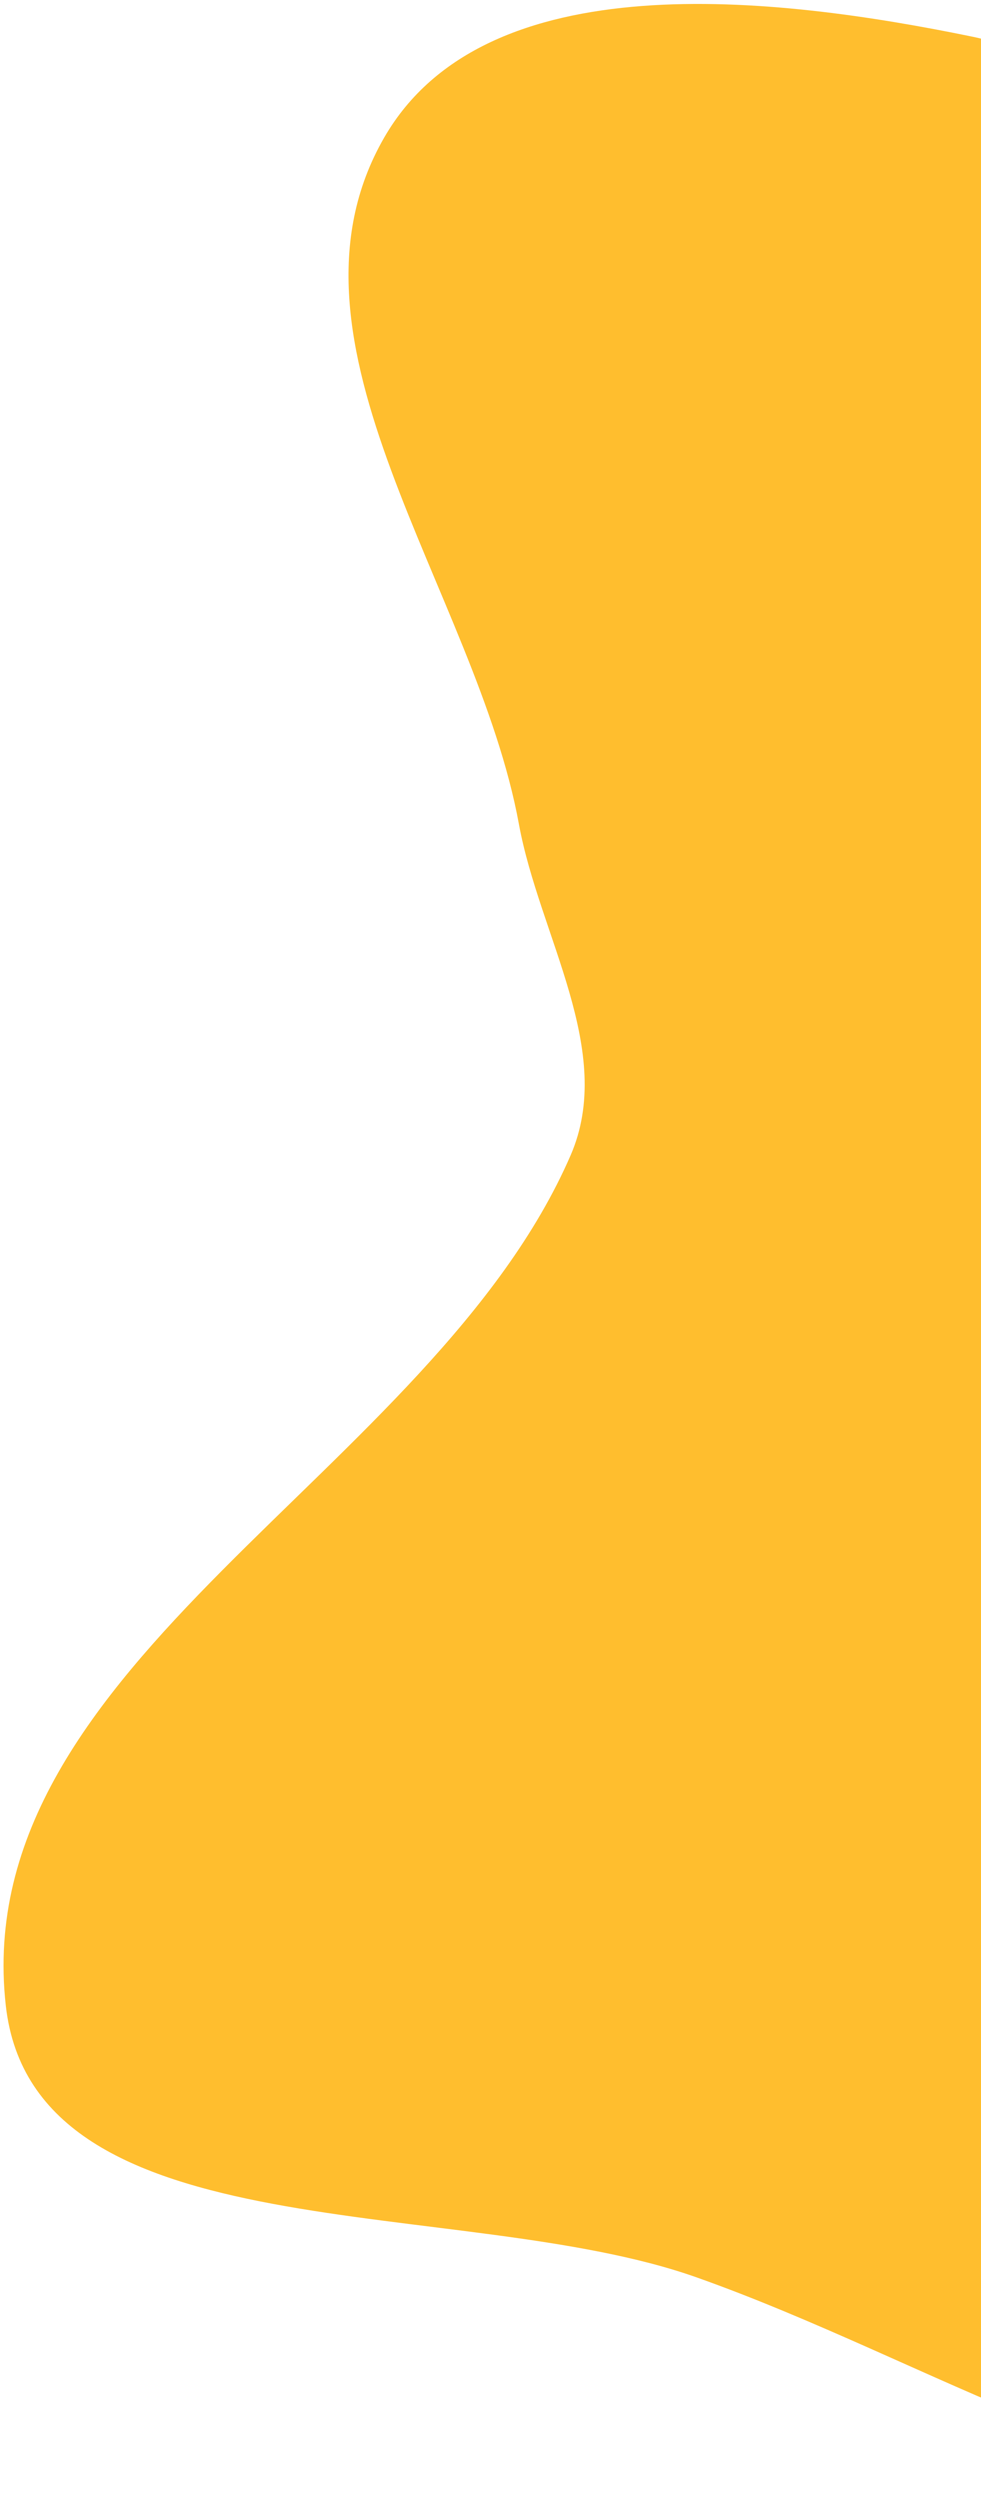 <svg width="236" height="601" viewBox="0 0 236 601" fill="none" xmlns="http://www.w3.org/2000/svg">
<path fill-rule="evenodd" clip-rule="evenodd" d="M534.137 39.519C577.192 92.579 476.371 159.714 452.512 223.743C441.818 252.441 427.149 281.719 432.659 311.845C447.047 390.51 534.923 459.039 509.409 534.829C489.286 594.602 398.472 598.269 335.447 600.611C275.792 602.828 223.869 567.474 167.603 547.53C110.524 527.298 8.166 542.385 1.398 482.205C-7.904 399.487 104.093 354.116 137.266 277.772C148.159 252.703 129.759 225.018 124.834 198.132C114.556 142.014 63.937 82.462 92.443 33.044C116.781 -9.149 186.315 -0.978 234.024 8.839C276.841 17.648 295.437 79.312 338.924 83.758C406.45 90.661 491.369 -13.19 534.137 39.519Z" fill="#FFBE2E"/>
</svg>
